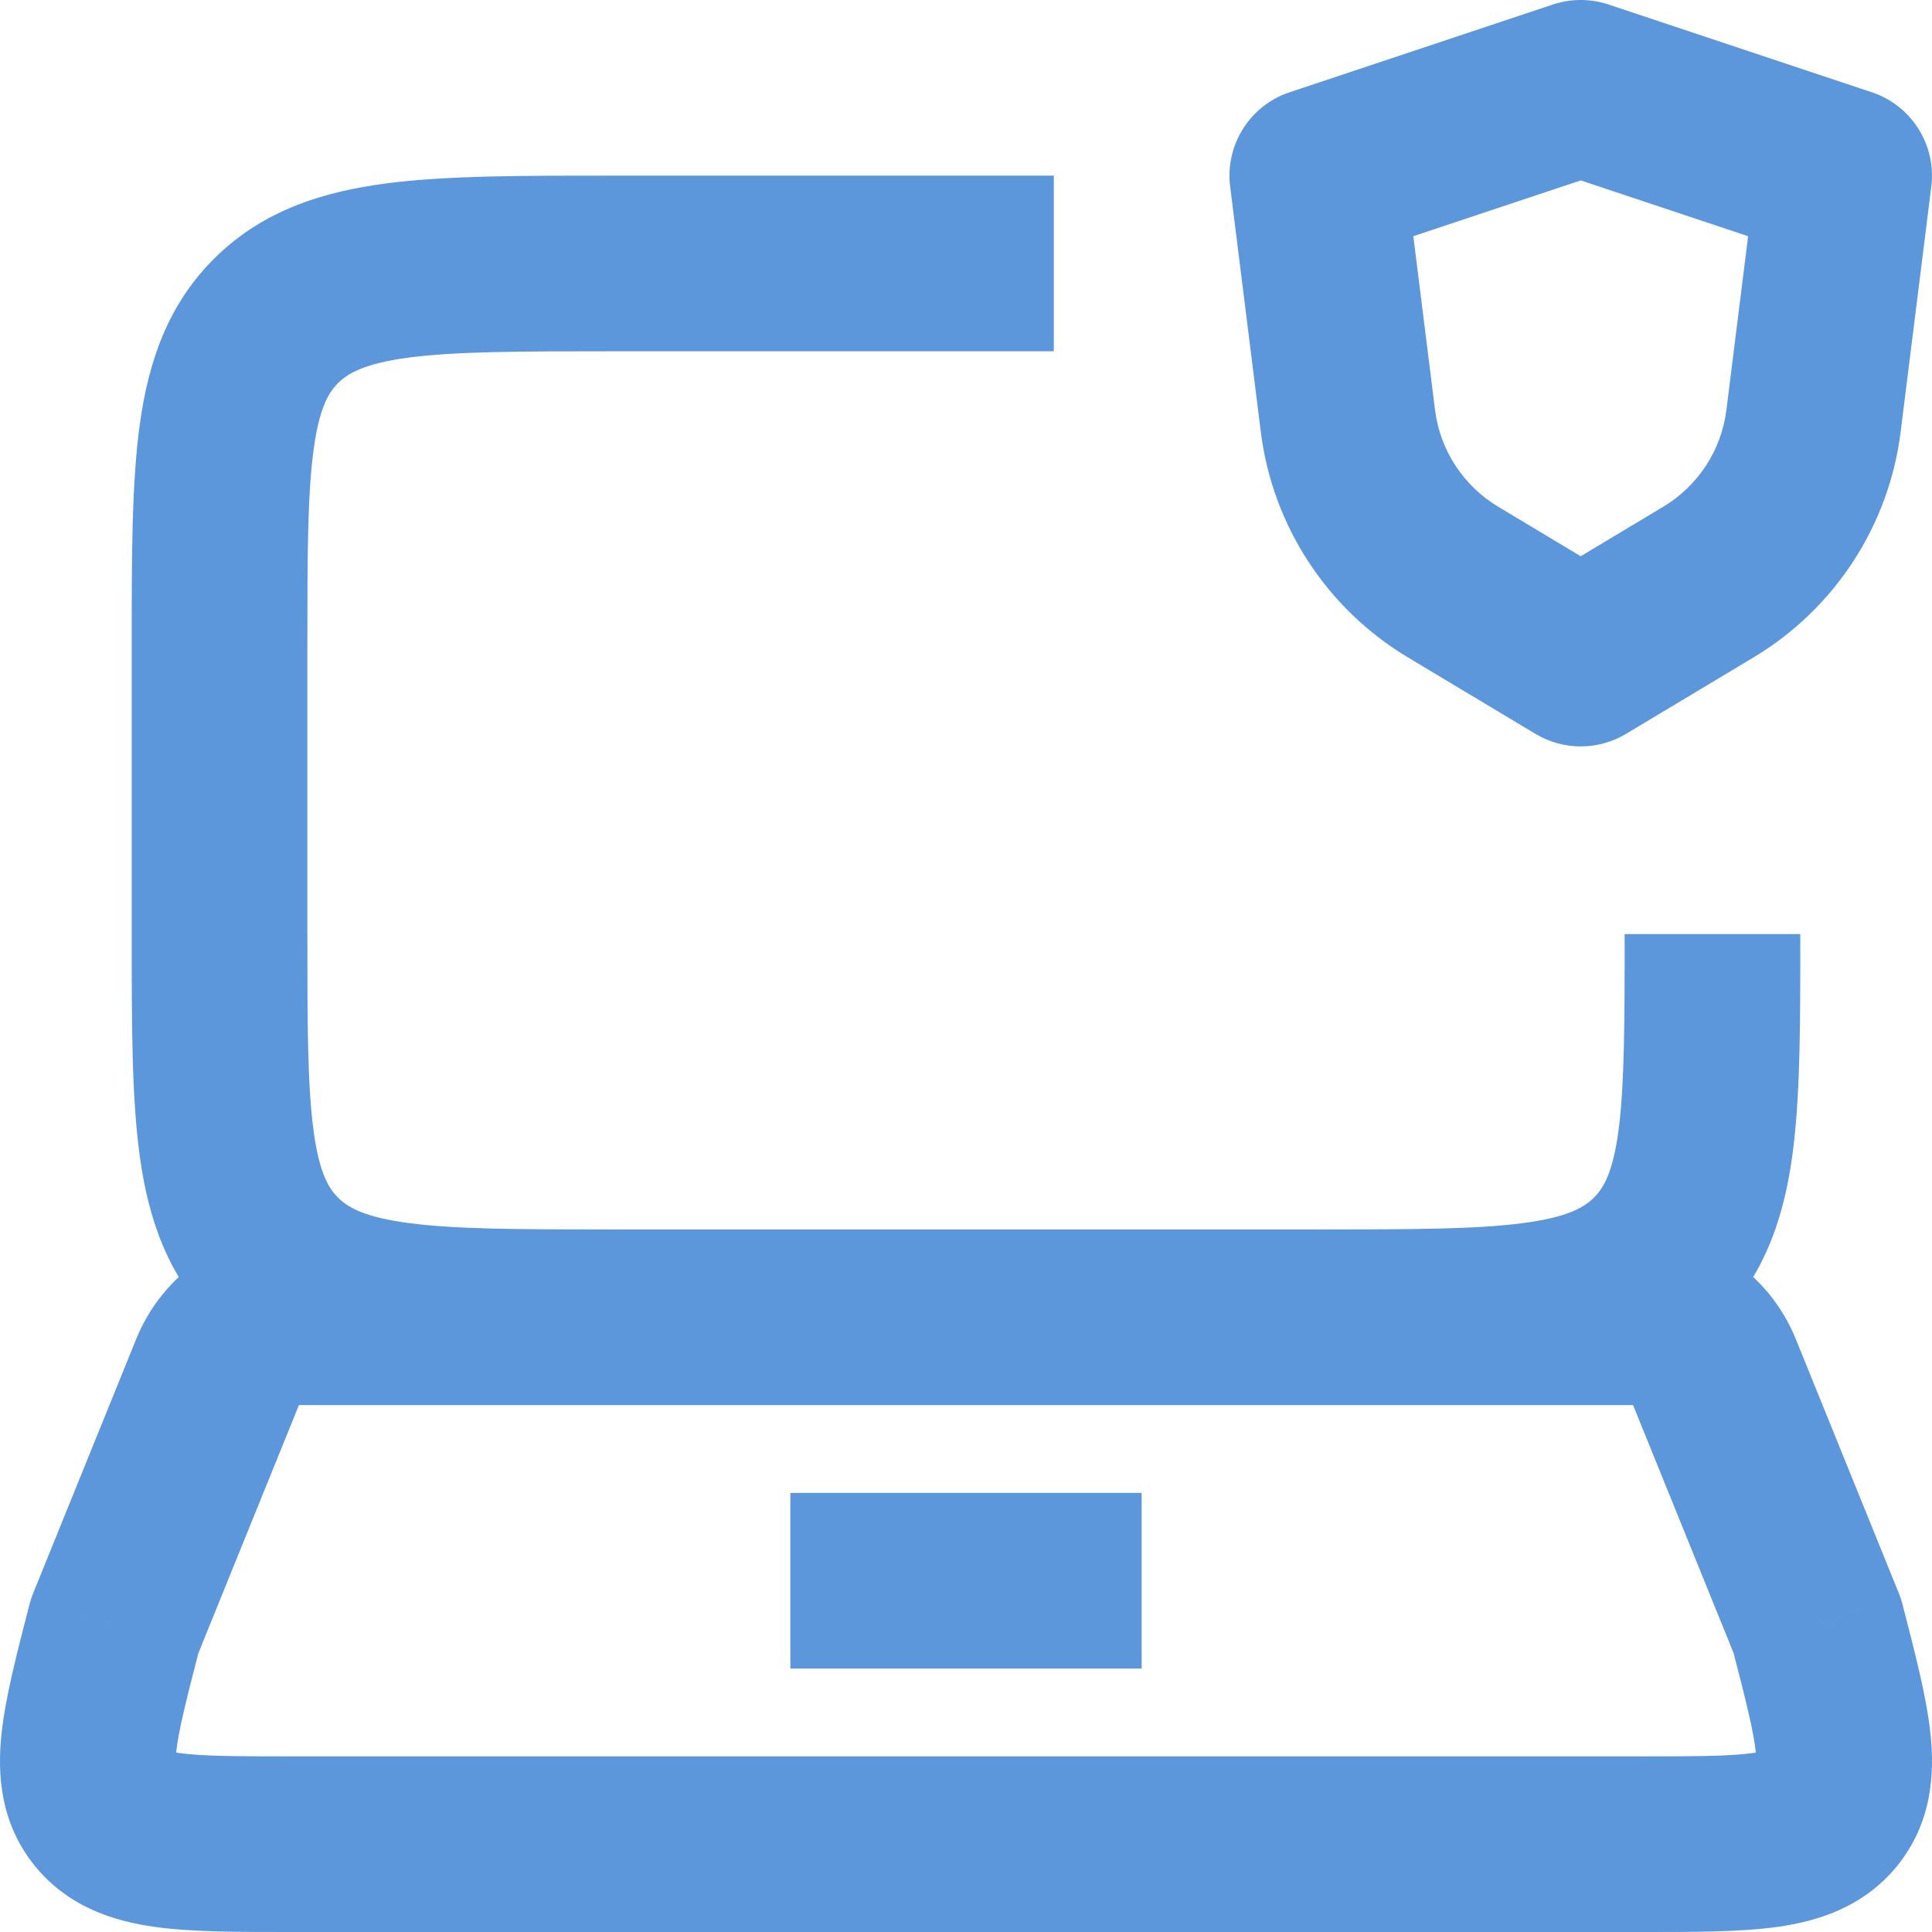 <svg width="22" height="22" viewBox="0 0 22 22" fill="none" xmlns="http://www.w3.org/2000/svg">
<path d="M19.522 15.624L18.596 16V16L19.522 15.624ZM20.695 18.515L21.663 18.265C21.652 18.222 21.638 18.18 21.621 18.139L20.695 18.515ZM1.306 18.515L0.379 18.139C0.362 18.18 0.348 18.222 0.337 18.265L1.306 18.515ZM2.478 15.624L3.404 16L2.478 15.624ZM3.159 14.361L2.463 15.079H2.463L3.159 14.361ZM18.841 14.361L18.145 13.643L18.841 14.361ZM3.159 3.639L2.463 2.921V2.921L3.159 3.639ZM19.5 11L20.5 11.001V11H19.5ZM15 2L14.684 1.051C14.232 1.202 13.949 1.651 14.008 2.124L15 2ZM15.349 4.792L16.341 4.668V4.668L15.349 4.792ZM16.544 6.626L17.058 5.769H17.058L16.544 6.626ZM18 7.5L17.485 8.357C17.802 8.547 18.198 8.547 18.515 8.357L18 7.5ZM19.456 6.626L18.942 5.769L19.456 6.626ZM20.651 4.792L19.659 4.668V4.668L20.651 4.792ZM21 2L21.992 2.124C22.051 1.651 21.768 1.202 21.316 1.051L21 2ZM18 1L18.316 0.051C18.111 -0.017 17.889 -0.017 17.684 0.051L18 1ZM9 19H13V17H9V19ZM3.404 16H7V14H3.404V16ZM7 16H15V14H7V16ZM15 16H18.596V14H15V16ZM18.596 16L19.768 18.891L21.621 18.139L20.449 15.248L18.596 16ZM18.689 20H3.311V22H18.689V20ZM2.232 18.891L3.404 16L1.551 15.248L0.379 18.139L2.232 18.891ZM3.311 20C2.671 20 2.298 19.998 2.04 19.962C1.803 19.928 1.874 19.892 1.951 19.987L0.394 21.244C0.782 21.723 1.312 21.879 1.763 21.942C2.192 22.002 2.732 22 3.311 22V20ZM0.337 18.265C0.198 18.805 0.062 19.32 0.017 19.745C-0.031 20.201 0.001 20.756 0.394 21.244L1.951 19.987C2.034 20.09 1.984 20.167 2.006 19.954C2.032 19.712 2.118 19.369 2.274 18.765L0.337 18.265ZM19.726 18.765C19.882 19.369 19.968 19.712 19.994 19.954C20.016 20.167 19.966 20.09 20.049 19.987L21.606 21.244C21.999 20.756 22.031 20.201 21.983 19.745C21.938 19.32 21.802 18.805 21.663 18.265L19.726 18.765ZM18.689 22C19.268 22 19.808 22.002 20.238 21.942C20.688 21.879 21.218 21.723 21.606 21.244L20.049 19.987C20.126 19.892 20.197 19.928 19.96 19.962C19.702 19.998 19.329 20 18.689 20V22ZM18.596 16V16L20.449 15.248C20.143 14.494 19.41 14 18.596 14V16ZM3.404 14C2.59 14 1.857 14.494 1.551 15.248L3.404 16H3.404V14ZM7 4H12V2H7V4ZM3.5 10.636V7.364H1.5V10.636H3.5ZM7 14C5.912 14 5.193 13.998 4.66 13.928C4.153 13.862 3.967 13.751 3.855 13.643L2.463 15.079C3.01 15.61 3.684 15.818 4.402 15.912C5.094 16.002 5.967 16 7 16V14ZM1.5 10.636C1.5 11.636 1.498 12.489 1.592 13.168C1.69 13.879 1.911 14.544 2.463 15.079L3.855 13.643C3.748 13.539 3.639 13.371 3.573 12.893C3.502 12.383 3.5 11.694 3.5 10.636H1.5ZM15 16C16.033 16 16.906 16.002 17.598 15.912C18.316 15.818 18.99 15.61 19.537 15.079L18.145 13.643C18.033 13.751 17.847 13.862 17.34 13.928C16.807 13.998 16.088 14 15 14V16ZM7 2C5.967 2 5.094 1.998 4.402 2.088C3.684 2.182 3.01 2.39 2.463 2.921L3.855 4.357C3.967 4.249 4.153 4.138 4.66 4.071C5.193 4.002 5.912 4 7 4V2ZM3.5 7.364C3.5 6.306 3.502 5.616 3.573 5.107C3.639 4.629 3.748 4.461 3.855 4.357L2.463 2.921C1.911 3.456 1.69 4.122 1.592 4.832C1.498 5.511 1.5 6.364 1.5 7.364H3.5ZM18.5 10.999C18.499 11.926 18.486 12.533 18.415 12.977C18.348 13.389 18.247 13.544 18.145 13.643L19.537 15.079C20.054 14.577 20.281 13.96 20.389 13.296C20.491 12.665 20.499 11.891 20.5 11.001L18.5 10.999ZM20.5 11V10.636H18.5V11H20.5ZM14.008 2.124L14.357 4.917L16.341 4.668L15.992 1.876L14.008 2.124ZM16.029 7.484L17.485 8.357L18.515 6.643L17.058 5.769L16.029 7.484ZM18.515 8.357L19.971 7.484L18.942 5.769L17.485 6.643L18.515 8.357ZM21.643 4.917L21.992 2.124L20.008 1.876L19.659 4.668L21.643 4.917ZM21.316 1.051L18.316 0.051L17.684 1.949L20.684 2.949L21.316 1.051ZM17.684 0.051L14.684 1.051L15.316 2.949L18.316 1.949L17.684 0.051ZM19.971 7.484C20.893 6.93 21.51 5.984 21.643 4.917L19.659 4.668C19.602 5.126 19.337 5.531 18.942 5.769L19.971 7.484ZM14.357 4.917C14.49 5.984 15.107 6.93 16.029 7.484L17.058 5.769C16.663 5.531 16.398 5.126 16.341 4.668L14.357 4.917Z" fill="#5C96DB"/>
</svg>
